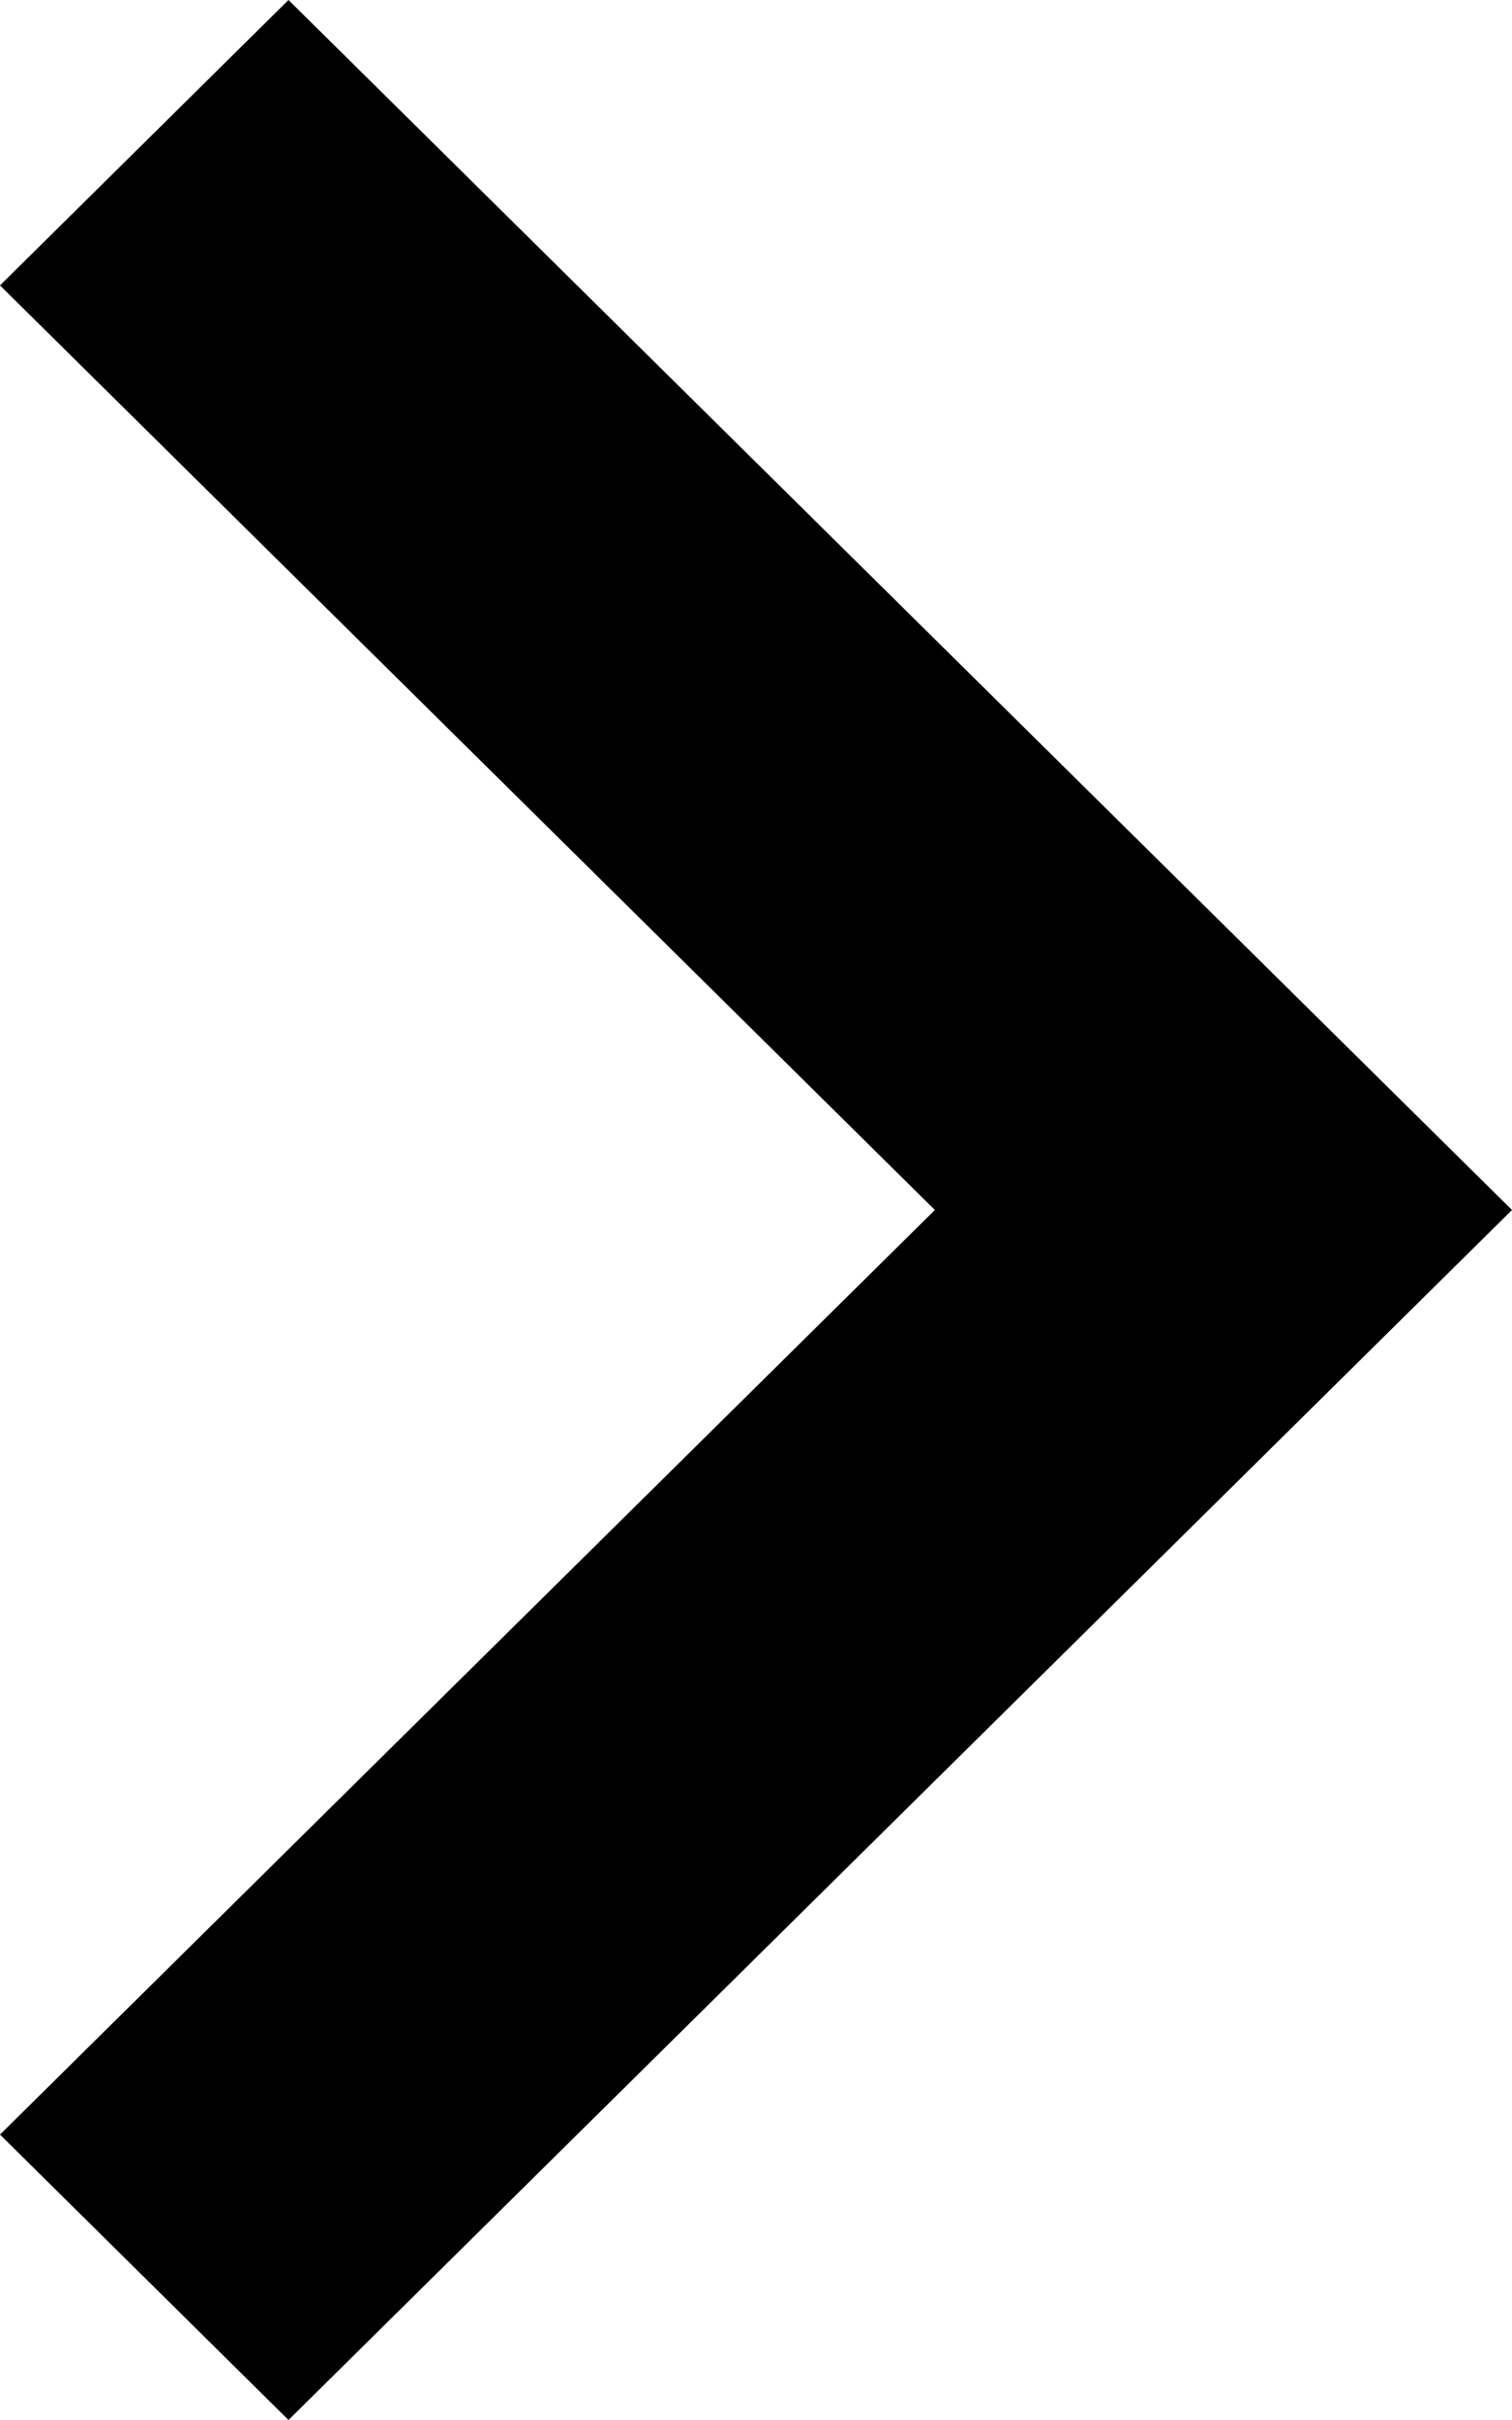 <?xml version="1.0" encoding="UTF-8" standalone="no"?>
<svg
   xmlns:dc="http://purl.org/dc/elements/1.1/"
   xmlns:cc="http://creativecommons.org/ns#"
   xmlns:rdf="http://www.w3.org/1999/02/22-rdf-syntax-ns#"
   xmlns:svg="http://www.w3.org/2000/svg"
   xmlns="http://www.w3.org/2000/svg"
   xmlns:sodipodi="http://sodipodi.sourceforge.net/DTD/sodipodi-0.dtd"
   xmlns:inkscape="http://www.inkscape.org/namespaces/inkscape"
   height="16"
   viewBox="0 0 10 16"
   width="10"
   id="svg12469"
   version="1.1"
   inkscape:version="0.48.4 r9939"
   sodipodi:docname="arrow-right.svg">
  <defs
     id="defs12477" />
  <sodipodi:namedview
     pagecolor="#ffffff"
     bordercolor="#666666"
     borderopacity="1"
     objecttolerance="10"
     gridtolerance="10"
     guidetolerance="10"
     inkscape:pageopacity="0"
     inkscape:pageshadow="2"
     inkscape:window-width="1535"
     inkscape:window-height="876"
     id="namedview12475"
     showgrid="false"
     inkscape:zoom="6.9532167"
     inkscape:cx="24.032042"
     inkscape:cy="24.292524"
     inkscape:window-x="65"
     inkscape:window-y="24"
     inkscape:window-maximized="1"
     inkscape:current-layer="svg12469" />
  <path
     d="M 0,14.113 6.183,8 0,1.887 1.908,0 10,8 1.908,16 z"
     id="path12471"
     inkscape:connector-curvature="0" />
  <path
     d="m 0,-32.25 h 48 v 48 H 0 z"
     id="path12473"
     inkscape:connector-curvature="0"
     style="fill:none" />
</svg>
